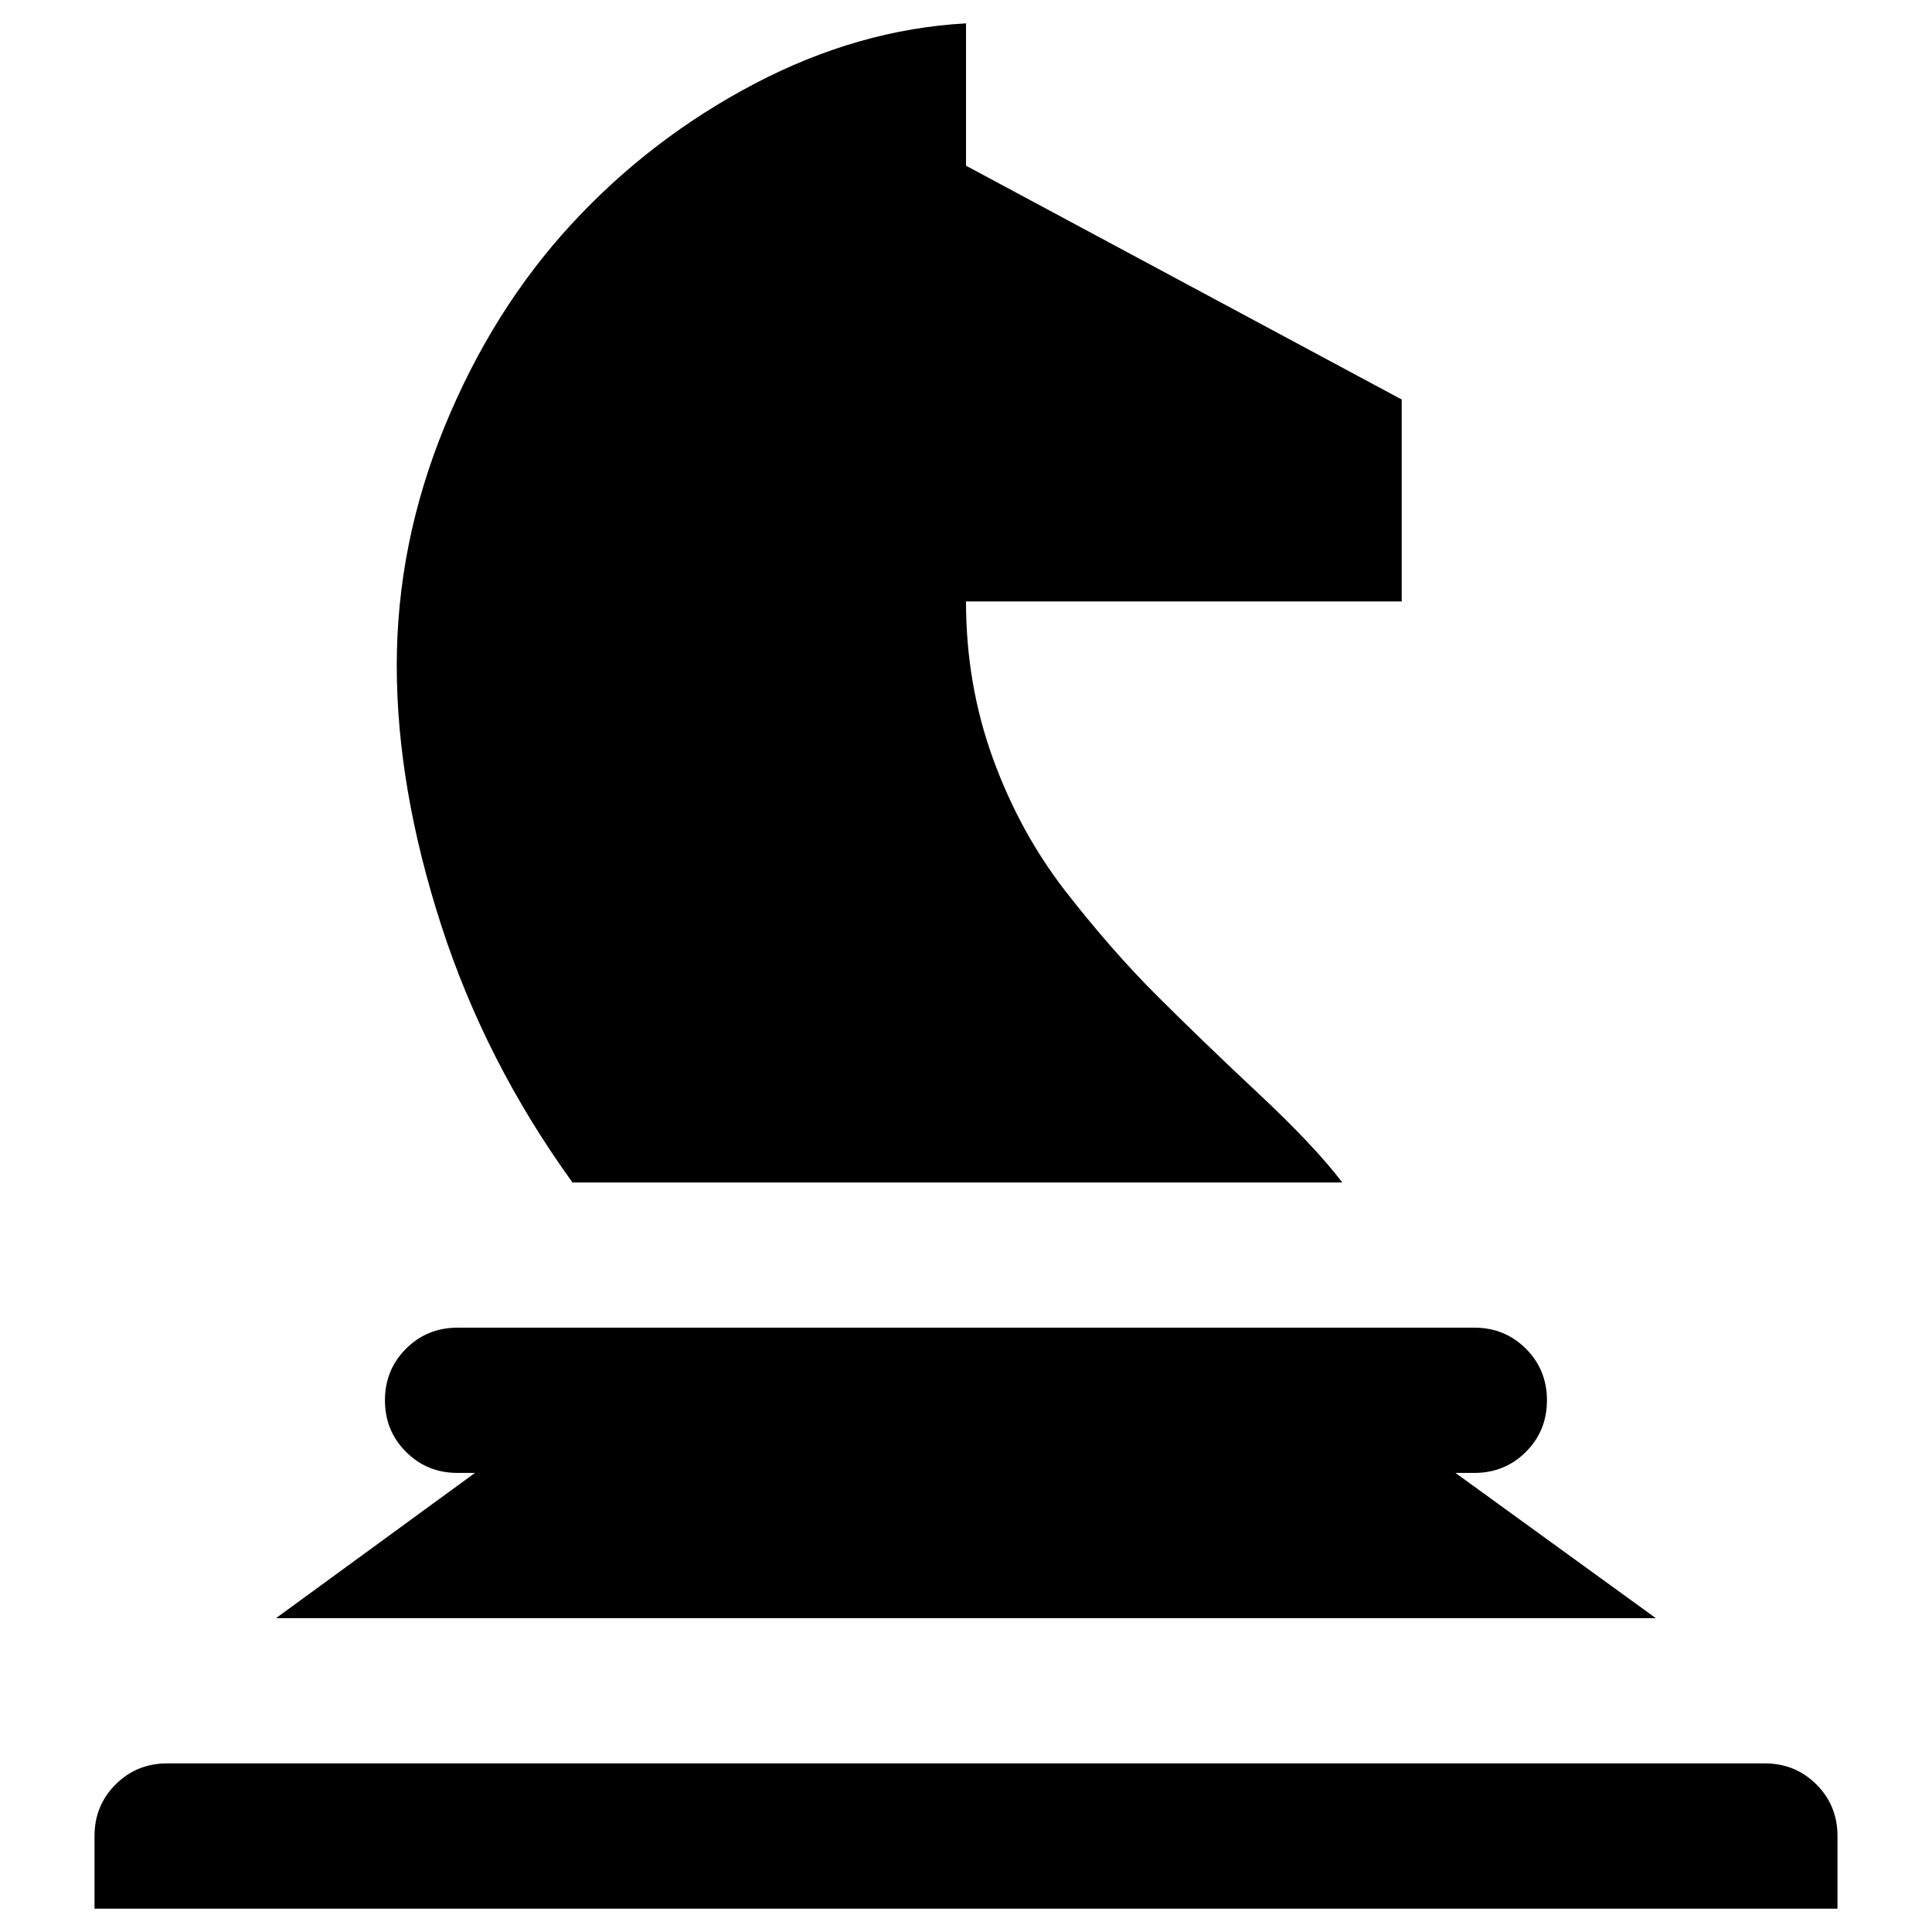 <svg xmlns="http://www.w3.org/2000/svg" viewBox="0 0 100 100">
  <path fill="#000000" d="M50,8.576l22.553,12.103v10.452H50c0,2.855,0.464,5.563,1.391,8.118c0.928,2.557,2.182,4.85,3.758,6.88
	c1.58,2.029,3.158,3.836,4.74,5.412c1.582,1.579,3.336,3.271,5.266,5.075c1.928,1.807,3.371,3.336,4.322,4.589H29.632
	c-3.007-4.16-5.275-8.608-6.804-13.345s-2.292-9.209-2.292-13.421c0-4.21,0.826-8.332,2.478-12.365
	c1.653-4.033,3.847-7.529,6.581-10.489c2.731-2.958,5.889-5.376,9.469-7.255c3.581-1.877,7.228-2.917,10.938-3.121v7.367H50z
	 M23.687,68.72h52.625c1.053,0,1.941,0.363,2.67,1.09c0.725,0.728,1.088,1.616,1.088,2.669s-0.363,1.942-1.088,2.669
	c-0.729,0.727-1.617,1.09-2.67,1.09h-0.977l10.371,7.517h-71.42l10.3-7.517h-0.903c-1.052,0-1.941-0.363-2.668-1.09
	s-1.09-1.616-1.09-2.669s0.363-1.941,1.09-2.669c0.727-0.727,1.616-1.09,2.668-1.09H23.687z M8.652,91.273h82.696
	c1.051,0,1.939,0.363,2.67,1.09c0.727,0.728,1.09,1.616,1.09,2.668v3.76H4.892v-3.76c0-1.052,0.363-1.94,1.091-2.668
	C6.709,91.637,7.599,91.273,8.652,91.273z"/>
</svg>
